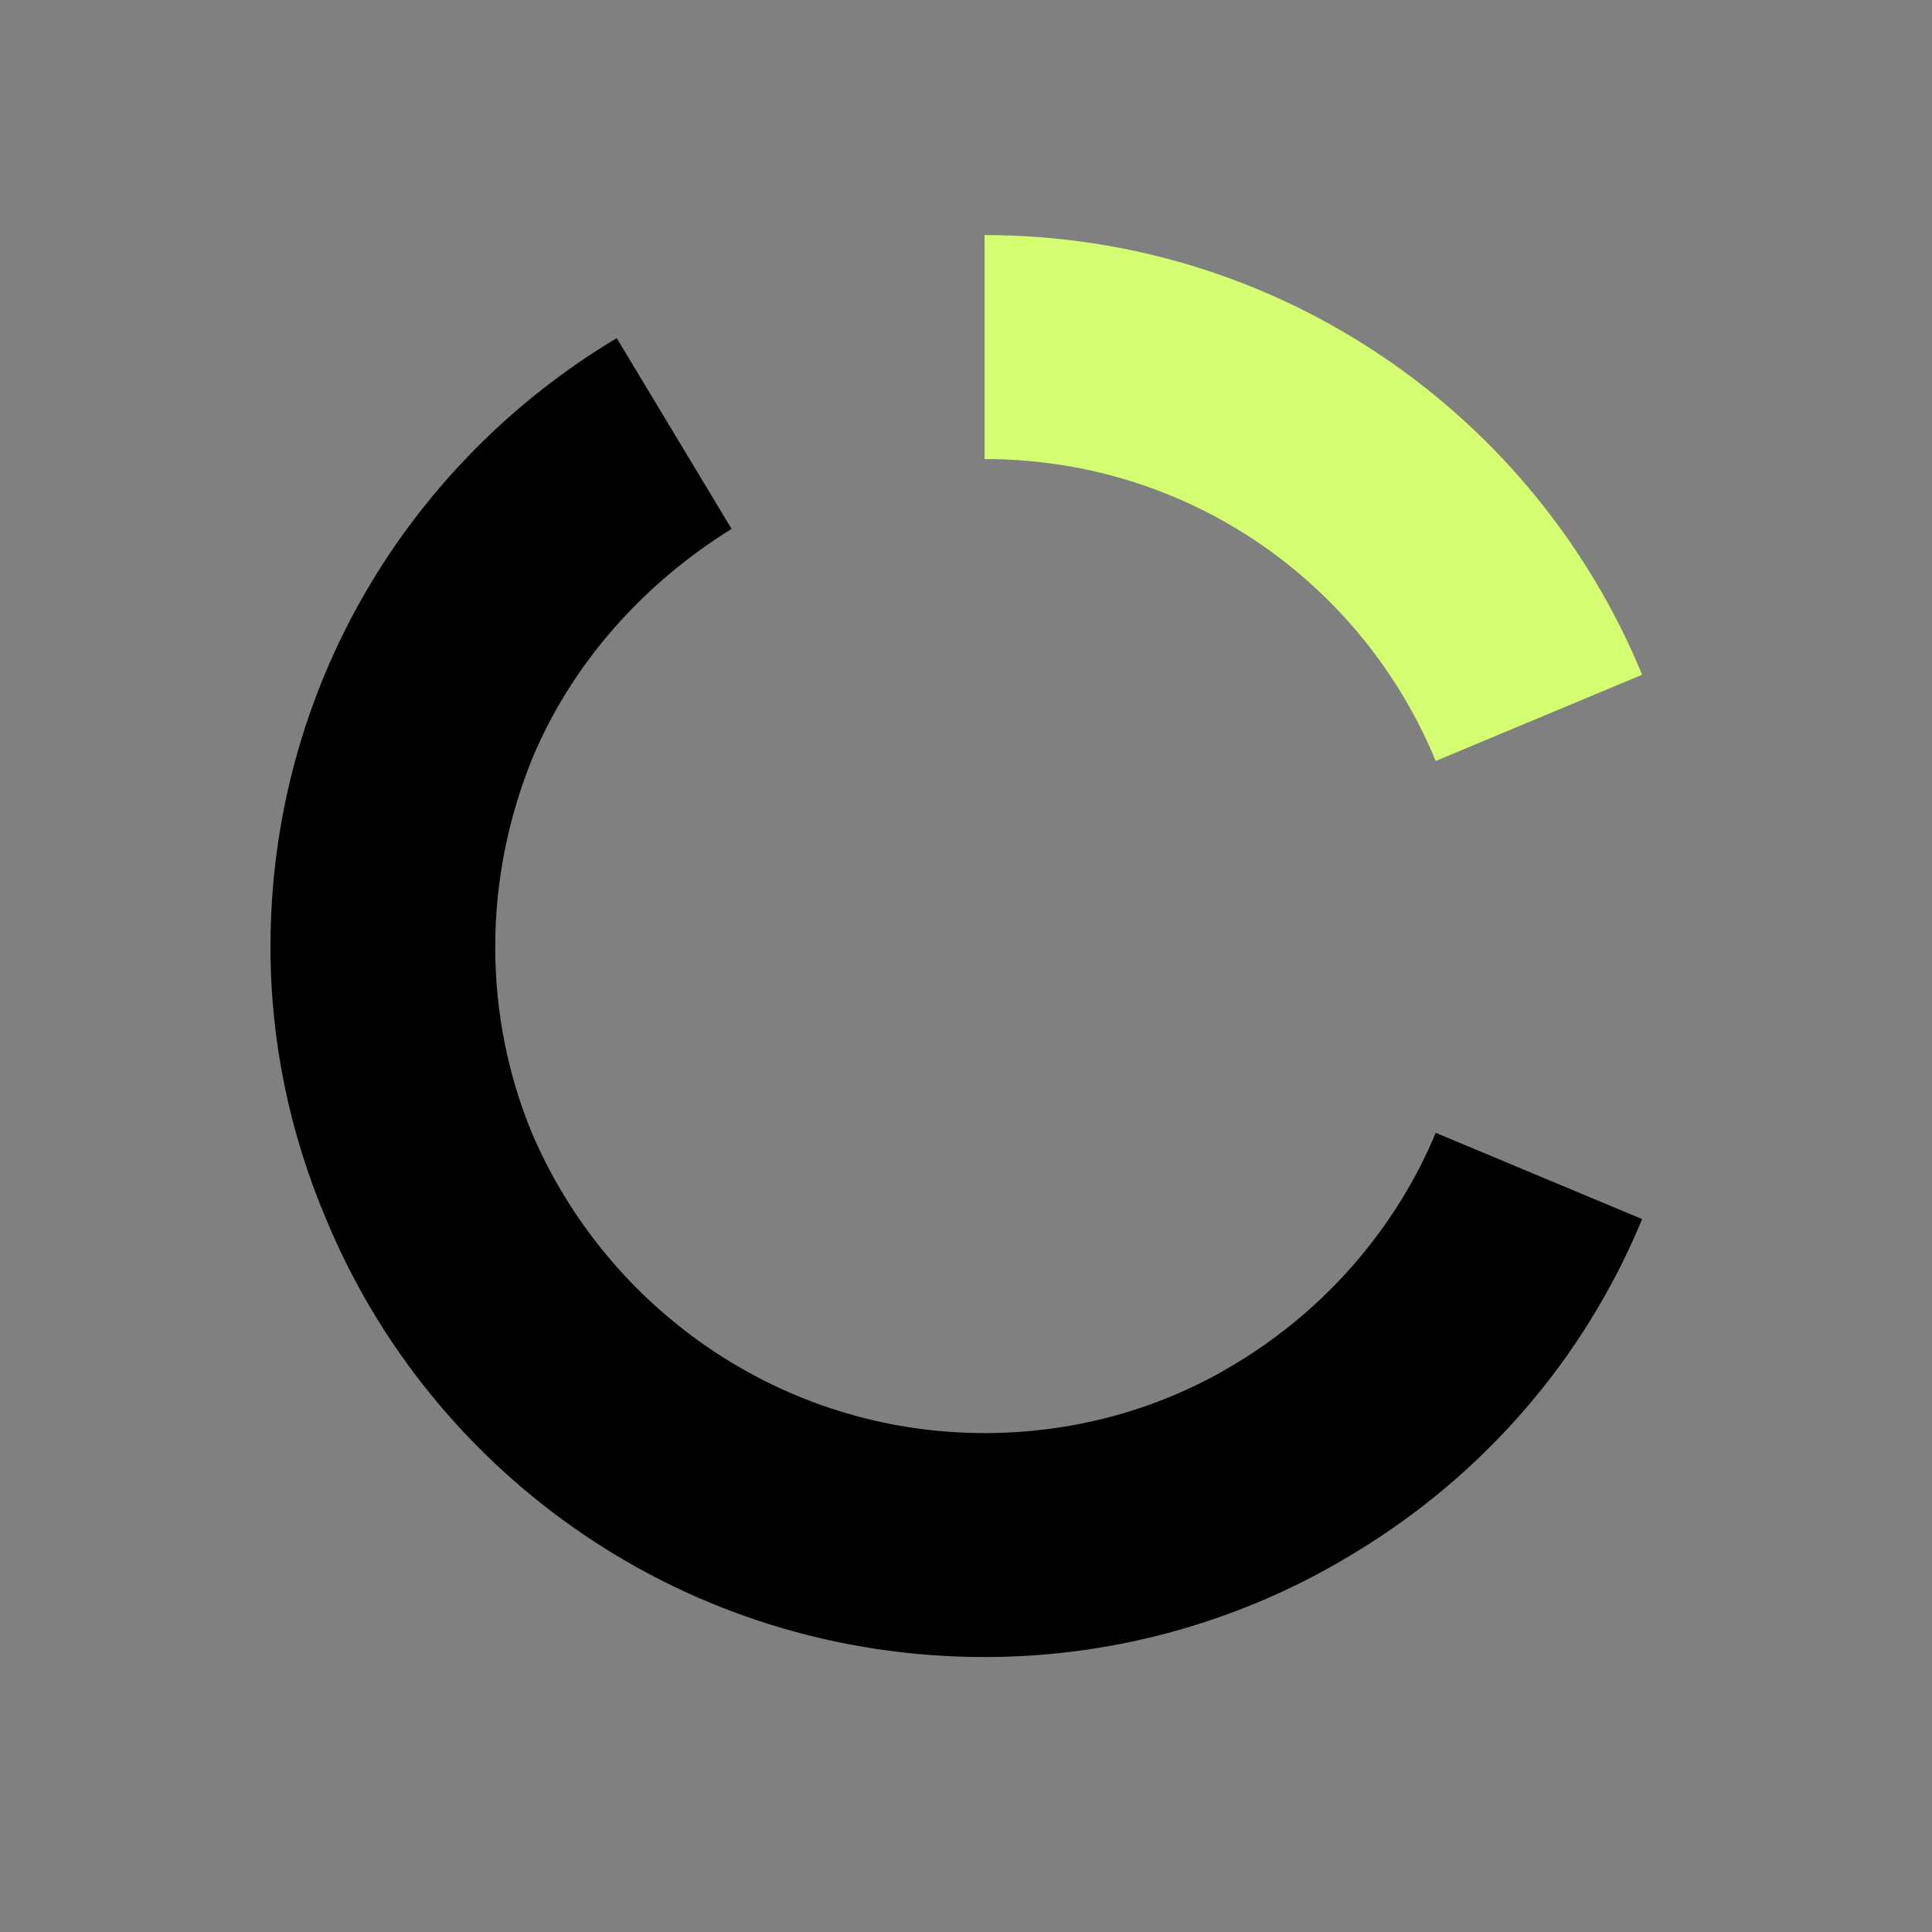 <svg width="50" height="50" viewBox="0 0 50 50" fill="none" xmlns="http://www.w3.org/2000/svg">

<rect x="0" y="0" width="50" height="50" fill="#808080" stroke="none"/>

<g clip-path="url(#clip0_770_63)">
<path d="M31.986 35.285C30.091 36.444 27.851 37.088 25.481 37.088C20.226 37.088 15.702 33.868 13.764 29.317C13.161 27.857 12.816 26.226 12.816 24.508C12.816 22.791 13.161 21.159 13.764 19.657C14.797 17.166 16.65 15.105 18.933 13.688L15.961 8.751C10.576 11.971 7 17.81 7 24.508C7 26.998 7.517 29.36 8.422 31.507C11.179 38.205 17.77 42.884 25.481 42.884C28.971 42.884 32.245 41.897 35.002 40.222C38.362 38.205 40.99 35.199 42.498 31.55L37.156 29.317C36.122 31.807 34.27 33.911 31.986 35.285Z" fill="black"/>
<path d="M25.481 6.084V11.88C30.78 11.88 35.261 15.1 37.156 19.694L42.498 17.462C39.741 10.764 33.15 6.084 25.481 6.084Z" fill="#D5FD72"/>
</g>
<defs>
<clipPath id="clip0_770_63">
<rect width="36" height="37" fill="white" transform="translate(7 6)"/>
</clipPath>
</defs>
</svg>
